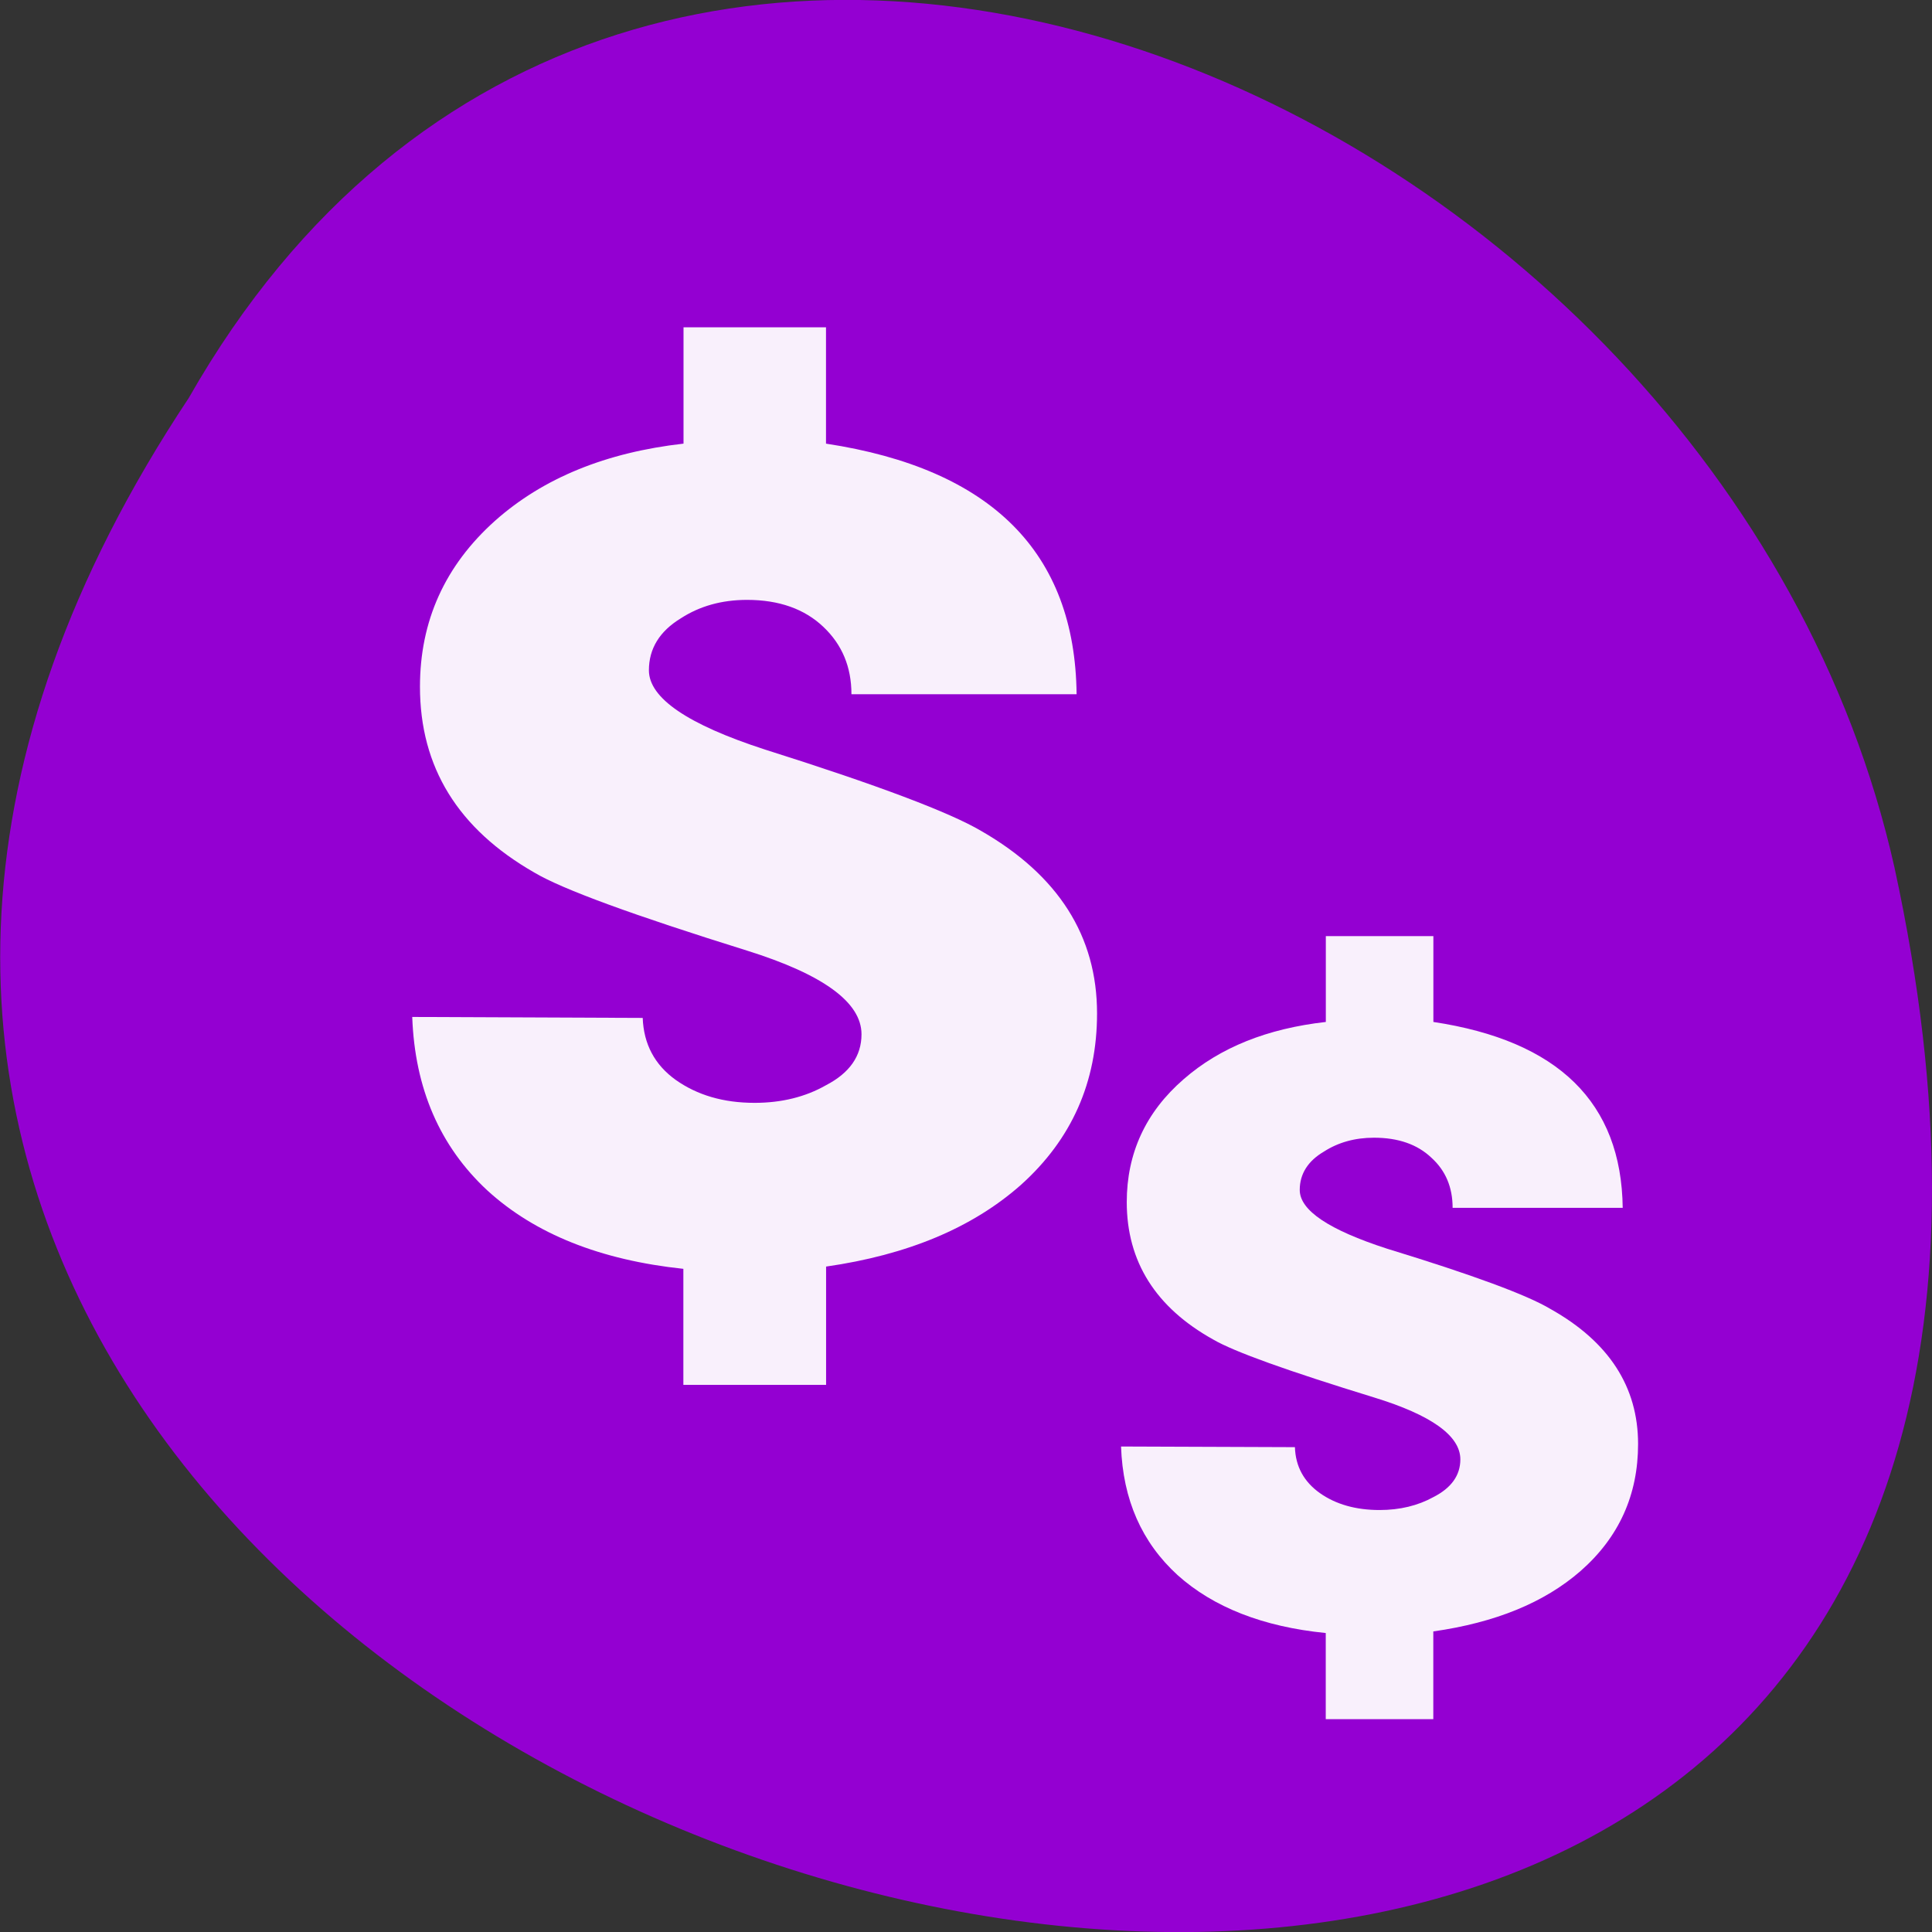 <svg xmlns="http://www.w3.org/2000/svg" viewBox="0 0 24 24"><rect x="0" y="0" width="24" height="24" fill="#333333" stroke="none"/><path d="m 2.344 4.945 c -11.996 18.05 26.26 29.16 21.19 5.832 c -2.156 -9.637 -15.691 -15.488 -21.19 -5.832" fill="#9400d2"/><g fill="#fff" fill-opacity="0.941"><path d="m 10.262 15.734 v 1.469 h -1.773 v -1.441 c -1.031 -0.109 -1.844 -0.434 -2.434 -0.973 c -0.59 -0.547 -0.902 -1.266 -0.934 -2.156 l 2.863 0.012 c 0.012 0.324 0.148 0.582 0.41 0.77 c 0.266 0.188 0.59 0.285 0.98 0.285 c 0.336 0 0.633 -0.074 0.887 -0.219 c 0.293 -0.152 0.441 -0.363 0.441 -0.633 c 0 -0.395 -0.473 -0.742 -1.422 -1.039 c -1.414 -0.441 -2.293 -0.762 -2.641 -0.969 c -0.949 -0.543 -1.422 -1.309 -1.422 -2.309 c 0 -0.816 0.309 -1.504 0.934 -2.063 c 0.598 -0.531 1.379 -0.848 2.34 -0.957 v -1.445 h 1.77 v 1.445 c 2.055 0.313 3.094 1.352 3.113 3.113 h -2.797 c 0 -0.34 -0.117 -0.617 -0.348 -0.836 c -0.234 -0.223 -0.551 -0.336 -0.949 -0.336 c -0.316 0 -0.59 0.078 -0.824 0.23 c -0.262 0.16 -0.395 0.375 -0.395 0.645 c 0 0.344 0.48 0.672 1.441 0.984 c 1.398 0.441 2.297 0.781 2.688 1.012 c 0.957 0.551 1.438 1.305 1.438 2.266 c 0 0.855 -0.316 1.566 -0.949 2.133 c -0.602 0.531 -1.406 0.867 -2.418 1.012"/><path d="m 17.805 20.266 v 1.09 h -1.336 v -1.07 c -0.781 -0.078 -1.395 -0.32 -1.84 -0.719 c -0.445 -0.406 -0.68 -0.938 -0.703 -1.598 l 2.16 0.008 c 0.008 0.242 0.113 0.43 0.309 0.57 c 0.199 0.141 0.449 0.211 0.742 0.211 c 0.254 0 0.477 -0.055 0.668 -0.16 c 0.223 -0.113 0.336 -0.27 0.336 -0.469 c 0 -0.293 -0.359 -0.551 -1.074 -0.77 c -1.066 -0.328 -1.734 -0.566 -1.996 -0.719 c -0.715 -0.398 -1.074 -0.969 -1.074 -1.707 c 0 -0.605 0.234 -1.117 0.707 -1.527 c 0.453 -0.395 1.039 -0.629 1.766 -0.711 v -1.066 h 1.336 v 1.066 c 1.551 0.234 2.336 1 2.352 2.309 h -2.113 c 0 -0.254 -0.086 -0.461 -0.262 -0.621 c -0.176 -0.168 -0.414 -0.25 -0.715 -0.25 c -0.238 0 -0.445 0.059 -0.621 0.172 c -0.199 0.117 -0.301 0.277 -0.301 0.477 c 0 0.254 0.363 0.496 1.086 0.73 c 1.059 0.324 1.738 0.574 2.031 0.75 c 0.723 0.406 1.086 0.965 1.086 1.676 c 0 0.633 -0.238 1.16 -0.715 1.578 c -0.453 0.395 -1.063 0.641 -1.828 0.75"/></g></svg>